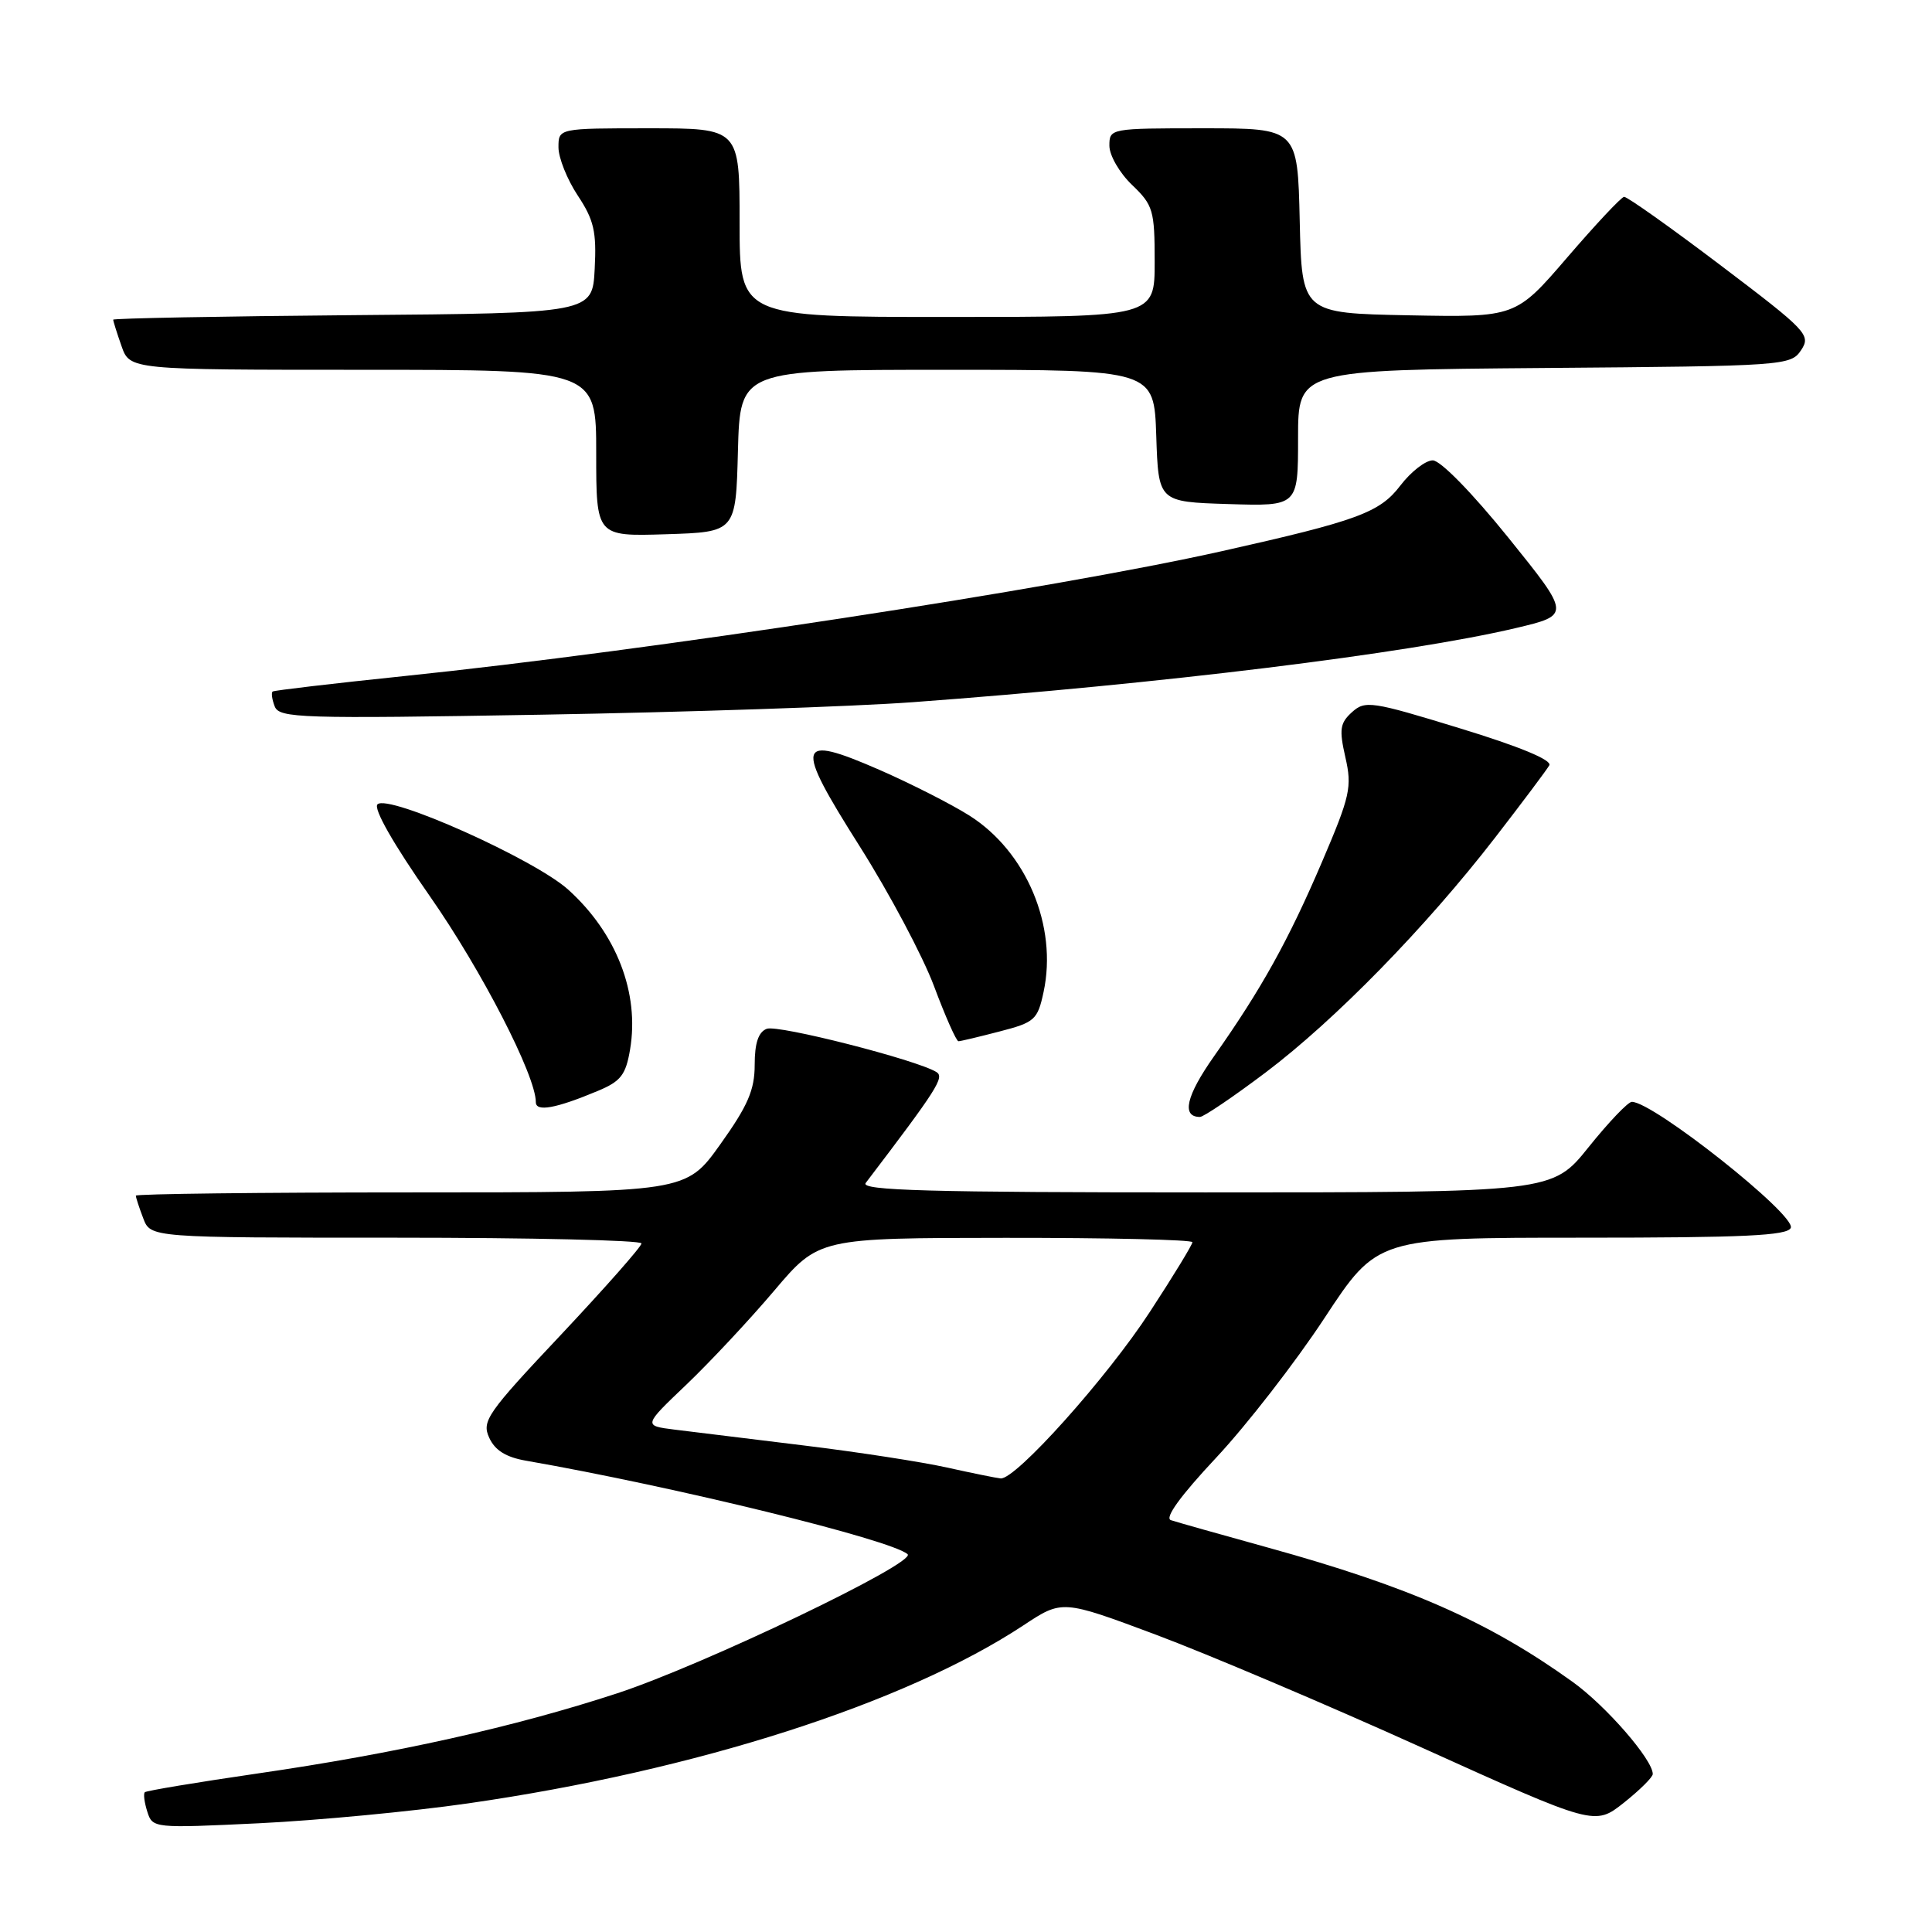<?xml version="1.0" encoding="UTF-8" standalone="no"?>
<!DOCTYPE svg PUBLIC "-//W3C//DTD SVG 1.1//EN" "http://www.w3.org/Graphics/SVG/1.1/DTD/svg11.dtd" >
<svg xmlns="http://www.w3.org/2000/svg" xmlns:xlink="http://www.w3.org/1999/xlink" version="1.1" viewBox="0 0 256 256">
 <g >
 <path fill="currentColor"
d=" M 62.00 238.96 C 92.15 234.63 119.94 225.71 135.62 215.36 C 140.75 211.97 140.75 211.97 153.12 216.59 C 159.93 219.14 175.81 225.87 188.41 231.57 C 211.31 241.92 211.31 241.92 215.16 238.88 C 217.27 237.20 219.00 235.49 219.00 235.07 C 219.00 233.16 212.79 226.02 208.37 222.85 C 197.29 214.89 186.75 210.24 168.00 205.06 C 161.68 203.31 155.89 201.68 155.15 201.43 C 154.28 201.15 156.41 198.21 161.15 193.15 C 165.19 188.83 171.65 180.51 175.50 174.65 C 182.50 164.00 182.50 164.00 209.64 164.00 C 231.10 164.00 236.89 163.73 237.29 162.69 C 237.95 160.96 219.07 146.00 216.23 146.00 C 215.72 146.00 213.15 148.70 210.50 152.00 C 205.69 158.00 205.69 158.00 159.72 158.00 C 123.11 158.00 113.95 157.75 114.71 156.75 C 124.17 144.32 125.19 142.73 124.08 142.05 C 121.45 140.43 103.09 135.75 101.60 136.32 C 100.49 136.75 100.00 138.21 100.00 141.09 C 100.00 144.42 99.10 146.51 95.45 151.62 C 90.90 158.00 90.90 158.00 54.45 158.00 C 34.40 158.00 18.00 158.20 18.00 158.43 C 18.00 158.67 18.44 160.02 18.98 161.43 C 19.95 164.00 19.95 164.00 52.48 164.00 C 70.36 164.00 85.00 164.34 85.00 164.76 C 85.00 165.18 80.21 170.60 74.37 176.82 C 64.55 187.24 63.81 188.30 64.82 190.50 C 65.58 192.18 67.05 193.09 69.70 193.55 C 89.31 196.97 118.11 204.02 120.26 205.94 C 121.52 207.06 93.22 220.62 81.79 224.37 C 68.18 228.83 52.41 232.35 34.03 235.01 C 26.07 236.17 19.39 237.28 19.19 237.48 C 18.98 237.68 19.13 238.84 19.52 240.06 C 20.21 242.25 20.37 242.26 34.36 241.59 C 42.14 241.21 54.58 240.03 62.00 238.96 Z  M 167.70 142.11 C 176.91 135.16 188.92 122.87 198.10 111.00 C 201.71 106.33 204.95 102.01 205.29 101.41 C 205.69 100.72 201.35 98.92 193.46 96.51 C 181.73 92.91 180.89 92.79 179.14 94.37 C 177.55 95.81 177.43 96.65 178.27 100.35 C 179.17 104.28 178.91 105.47 175.18 114.19 C 170.73 124.60 167.16 131.03 160.86 139.97 C 157.17 145.21 156.52 148.00 159.00 148.00 C 159.48 148.00 163.40 145.35 167.70 142.11 Z  M 79.22 144.55 C 82.26 143.28 82.92 142.44 83.49 139.05 C 84.75 131.58 81.69 123.66 75.30 117.89 C 70.83 113.85 51.43 105.17 50.02 106.58 C 49.45 107.15 52.14 111.86 56.95 118.74 C 63.81 128.56 71.00 142.52 71.00 146.04 C 71.00 147.36 73.63 146.89 79.22 144.55 Z  M 132.47 136.67 C 137.11 135.47 137.49 135.13 138.28 131.44 C 140.15 122.72 136.01 112.87 128.47 108.08 C 126.07 106.56 120.69 103.83 116.51 102.00 C 105.51 97.21 105.20 98.38 113.90 112.12 C 117.83 118.33 122.27 126.68 123.77 130.69 C 125.27 134.70 126.72 137.97 127.00 137.97 C 127.28 137.97 129.74 137.38 132.47 136.67 Z  M 121.00 93.04 C 153.73 90.63 186.47 86.61 200.82 83.23 C 208.13 81.50 208.13 81.50 199.87 71.25 C 195.08 65.31 190.86 61.00 189.85 61.00 C 188.89 61.00 186.96 62.50 185.56 64.33 C 182.82 67.93 179.89 69.00 161.87 73.04 C 139.40 78.07 86.07 86.22 53.50 89.59 C 44.15 90.56 36.33 91.48 36.13 91.63 C 35.92 91.79 36.04 92.67 36.40 93.60 C 37.00 95.16 39.76 95.25 71.78 94.70 C 90.87 94.37 113.03 93.63 121.00 93.04 Z  M 97.78 59.75 C 98.07 49.00 98.07 49.00 125.49 49.00 C 152.92 49.00 152.92 49.00 153.21 57.75 C 153.50 66.50 153.50 66.50 162.75 66.79 C 172.00 67.08 172.00 67.08 172.00 58.05 C 172.00 49.03 172.00 49.03 204.63 48.76 C 236.55 48.51 237.29 48.45 238.66 46.39 C 239.98 44.39 239.46 43.84 227.97 35.14 C 221.33 30.11 215.58 26.04 215.20 26.08 C 214.81 26.13 211.43 29.74 207.67 34.11 C 200.84 42.05 200.84 42.05 186.67 41.78 C 172.50 41.50 172.50 41.50 172.22 29.25 C 171.94 17.00 171.94 17.00 159.47 17.00 C 147.10 17.00 147.00 17.02 147.00 19.31 C 147.00 20.59 148.35 22.92 150.00 24.50 C 152.80 27.18 153.00 27.87 153.00 34.69 C 153.00 42.00 153.00 42.00 125.50 42.00 C 98.00 42.00 98.00 42.00 98.00 29.50 C 98.00 17.00 98.00 17.00 86.00 17.00 C 74.00 17.00 74.00 17.00 74.00 19.52 C 74.00 20.91 75.15 23.78 76.55 25.90 C 78.70 29.14 79.06 30.70 78.80 35.63 C 78.50 41.50 78.50 41.50 46.75 41.76 C 29.29 41.91 15.00 42.18 15.00 42.36 C 15.00 42.55 15.49 44.12 16.10 45.85 C 17.20 49.00 17.20 49.00 48.10 49.00 C 79.00 49.00 79.00 49.00 79.00 60.04 C 79.00 71.08 79.00 71.08 88.25 70.79 C 97.50 70.50 97.50 70.50 97.78 59.75 Z  M 125.50 194.46 C 122.20 193.72 113.65 192.40 106.50 191.53 C 99.35 190.66 91.64 189.71 89.37 189.43 C 85.24 188.91 85.24 188.91 90.94 183.48 C 94.07 180.49 99.31 174.89 102.57 171.04 C 108.50 164.04 108.50 164.04 133.25 164.02 C 146.86 164.01 158.00 164.27 158.00 164.60 C 158.00 164.92 155.47 169.08 152.37 173.82 C 146.66 182.59 134.56 196.08 132.59 195.90 C 131.99 195.84 128.80 195.19 125.50 194.46 Z "/>
</g>
</svg>